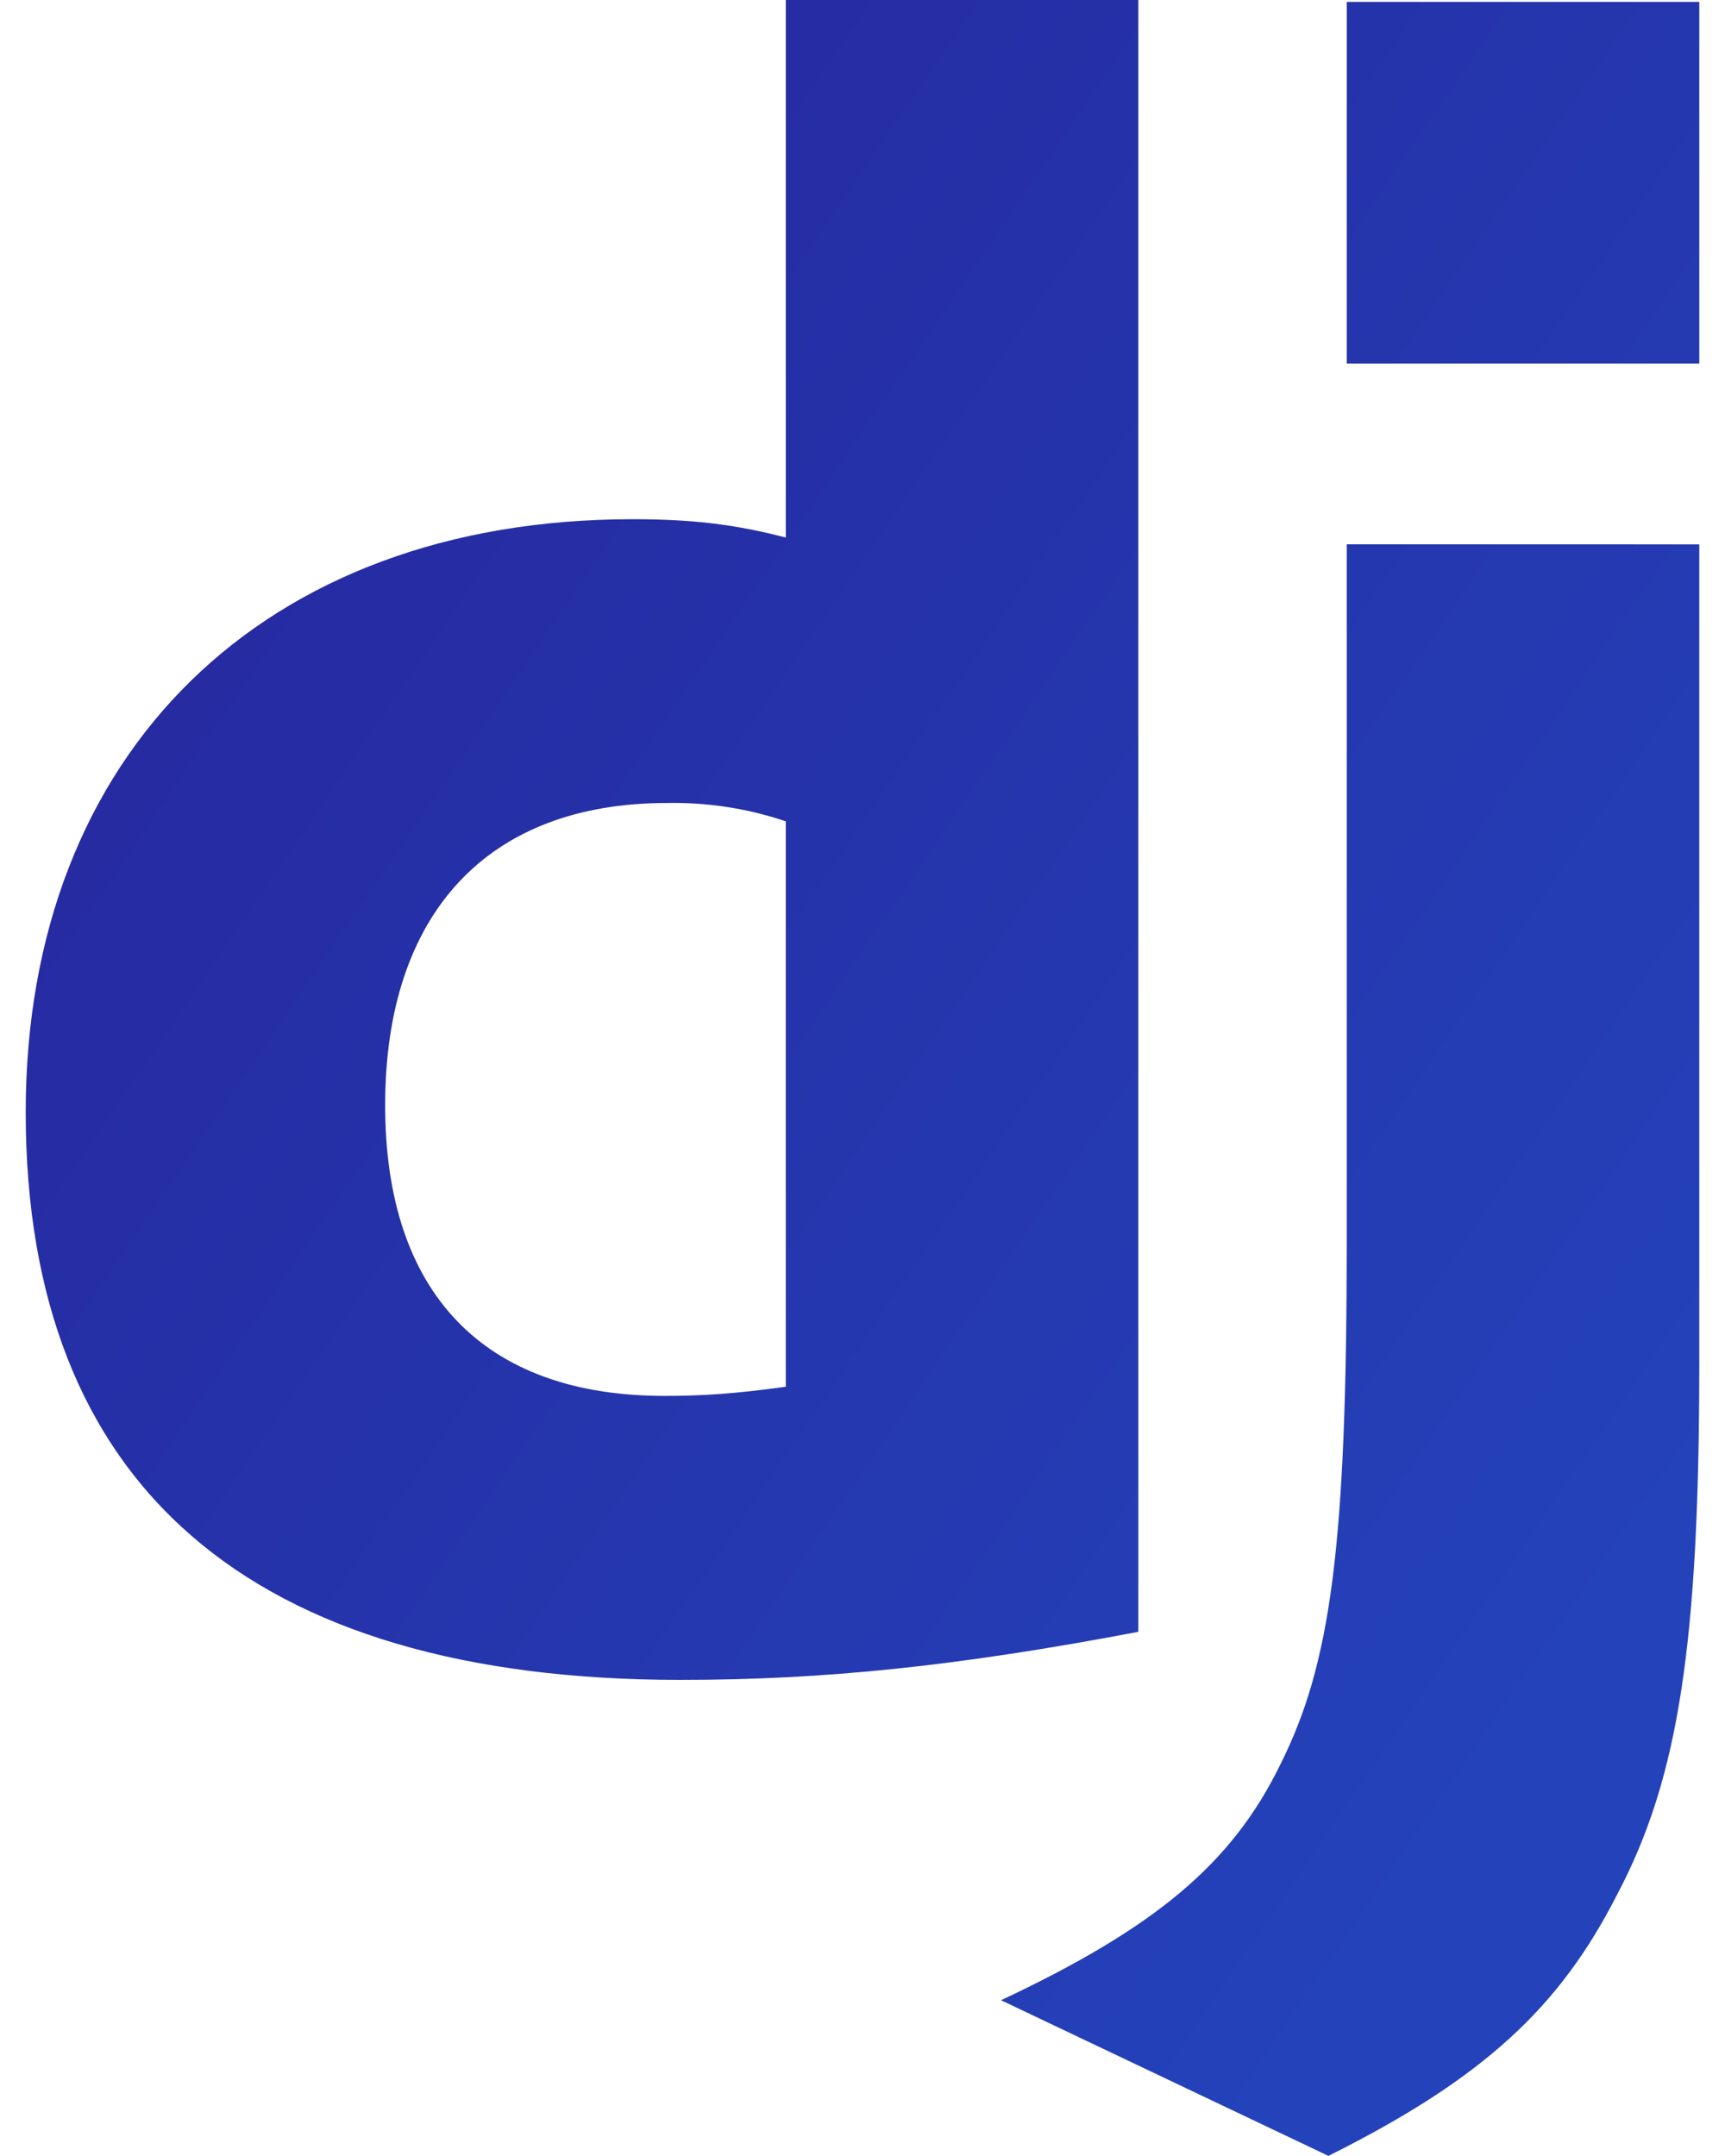 <svg width="32" height="40" viewBox="0 0 32 40" fill="none" xmlns="http://www.w3.org/2000/svg">
<path d="M14.577 0H21.117V30.275C17.762 30.912 15.298 31.167 12.623 31.167C4.638 31.167 0.477 27.557 0.477 20.633C0.477 13.965 4.893 9.633 11.732 9.633C12.793 9.633 13.6 9.718 14.577 9.973V0ZM14.577 15.238C13.866 14.998 13.119 14.883 12.368 14.898C9.055 14.898 7.145 16.937 7.145 20.505C7.145 23.988 8.972 25.898 12.327 25.898C13.048 25.898 13.643 25.857 14.577 25.728V15.238ZM31.523 10.1V25.262C31.523 30.485 31.142 32.992 29.995 35.157C28.933 37.238 27.532 38.555 24.643 39.998L18.57 37.11C21.458 35.752 22.86 34.562 23.752 32.735C24.687 30.867 24.983 28.7 24.983 23.01V10.098L31.523 10.1ZM24.983 0.035H31.523V6.745H24.983V0.035Z" fill="url(#paint0_linear_151_197)"/>
<defs>
<linearGradient id="paint0_linear_151_197" x1="2.856" y1="6.703" x2="32.106" y2="26.683" gradientUnits="userSpaceOnUse">
<stop stop-color="#26289F"/>
<stop offset="1" stop-color="#2442BA"/>
</linearGradient>
</defs>
</svg>
